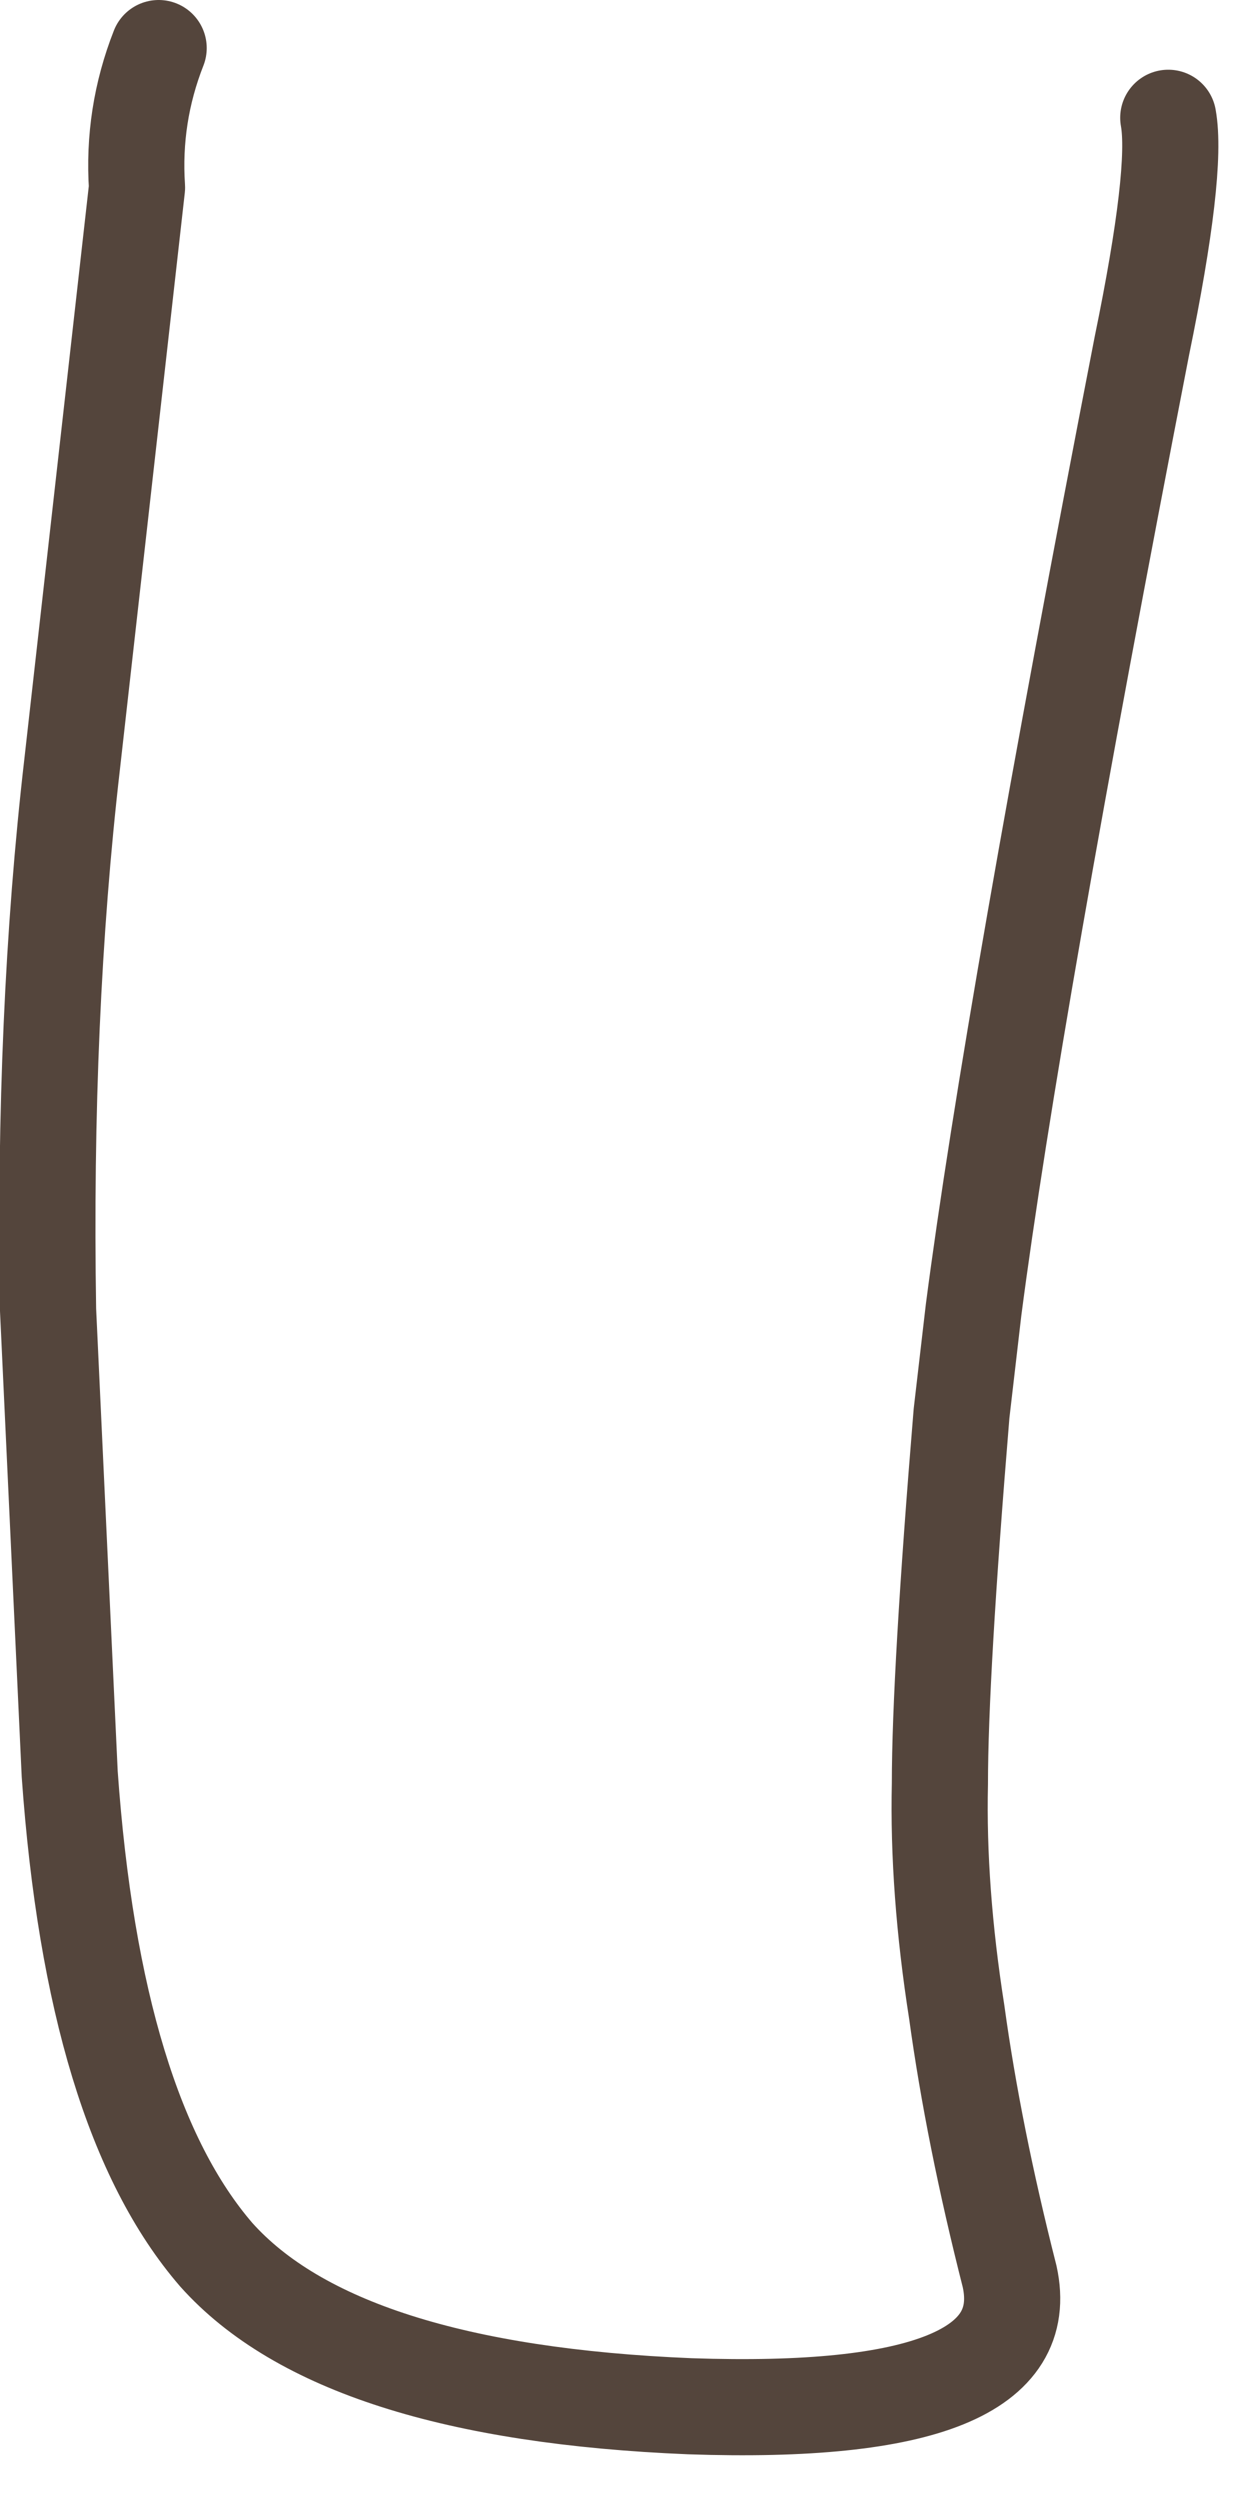 <?xml version="1.0" encoding="utf-8"?>
<svg version="1.1" id="Layer_1"
xmlns="http://www.w3.org/2000/svg"
xmlns:xlink="http://www.w3.org/1999/xlink"
xmlns:author="http://www.sothink.com"
width="26px" height="52px"
xml:space="preserve">
<g id="5208" transform="matrix(1, 0, 0, 1, 12.7, 25.5)">
<path style="fill:none;stroke-width:2;stroke-linecap:round;stroke-linejoin:round;stroke-miterlimit:3;stroke:#54453C;stroke-opacity:1" d="M-9.4,-24.5Q-9.95 -23.1 -9.85 -21.6L-11.2 -9.6Q-11.8 -4.4 -11.7 1.75L-11.25 11.4Q-10.75 18.45 -8.2 21.4Q-5.65 24.25 1.65 24.55Q8.95 24.8 8.3 21.85Q7.55 18.9 7.2 16.35Q6.8 13.8 6.85 11.6Q6.85 9.35 7.3 3.9L7.55 1.75Q8.35 -4.4 11.05 -18.3Q11.8 -21.95 11.6 -23.05" />
</g>
</svg>
